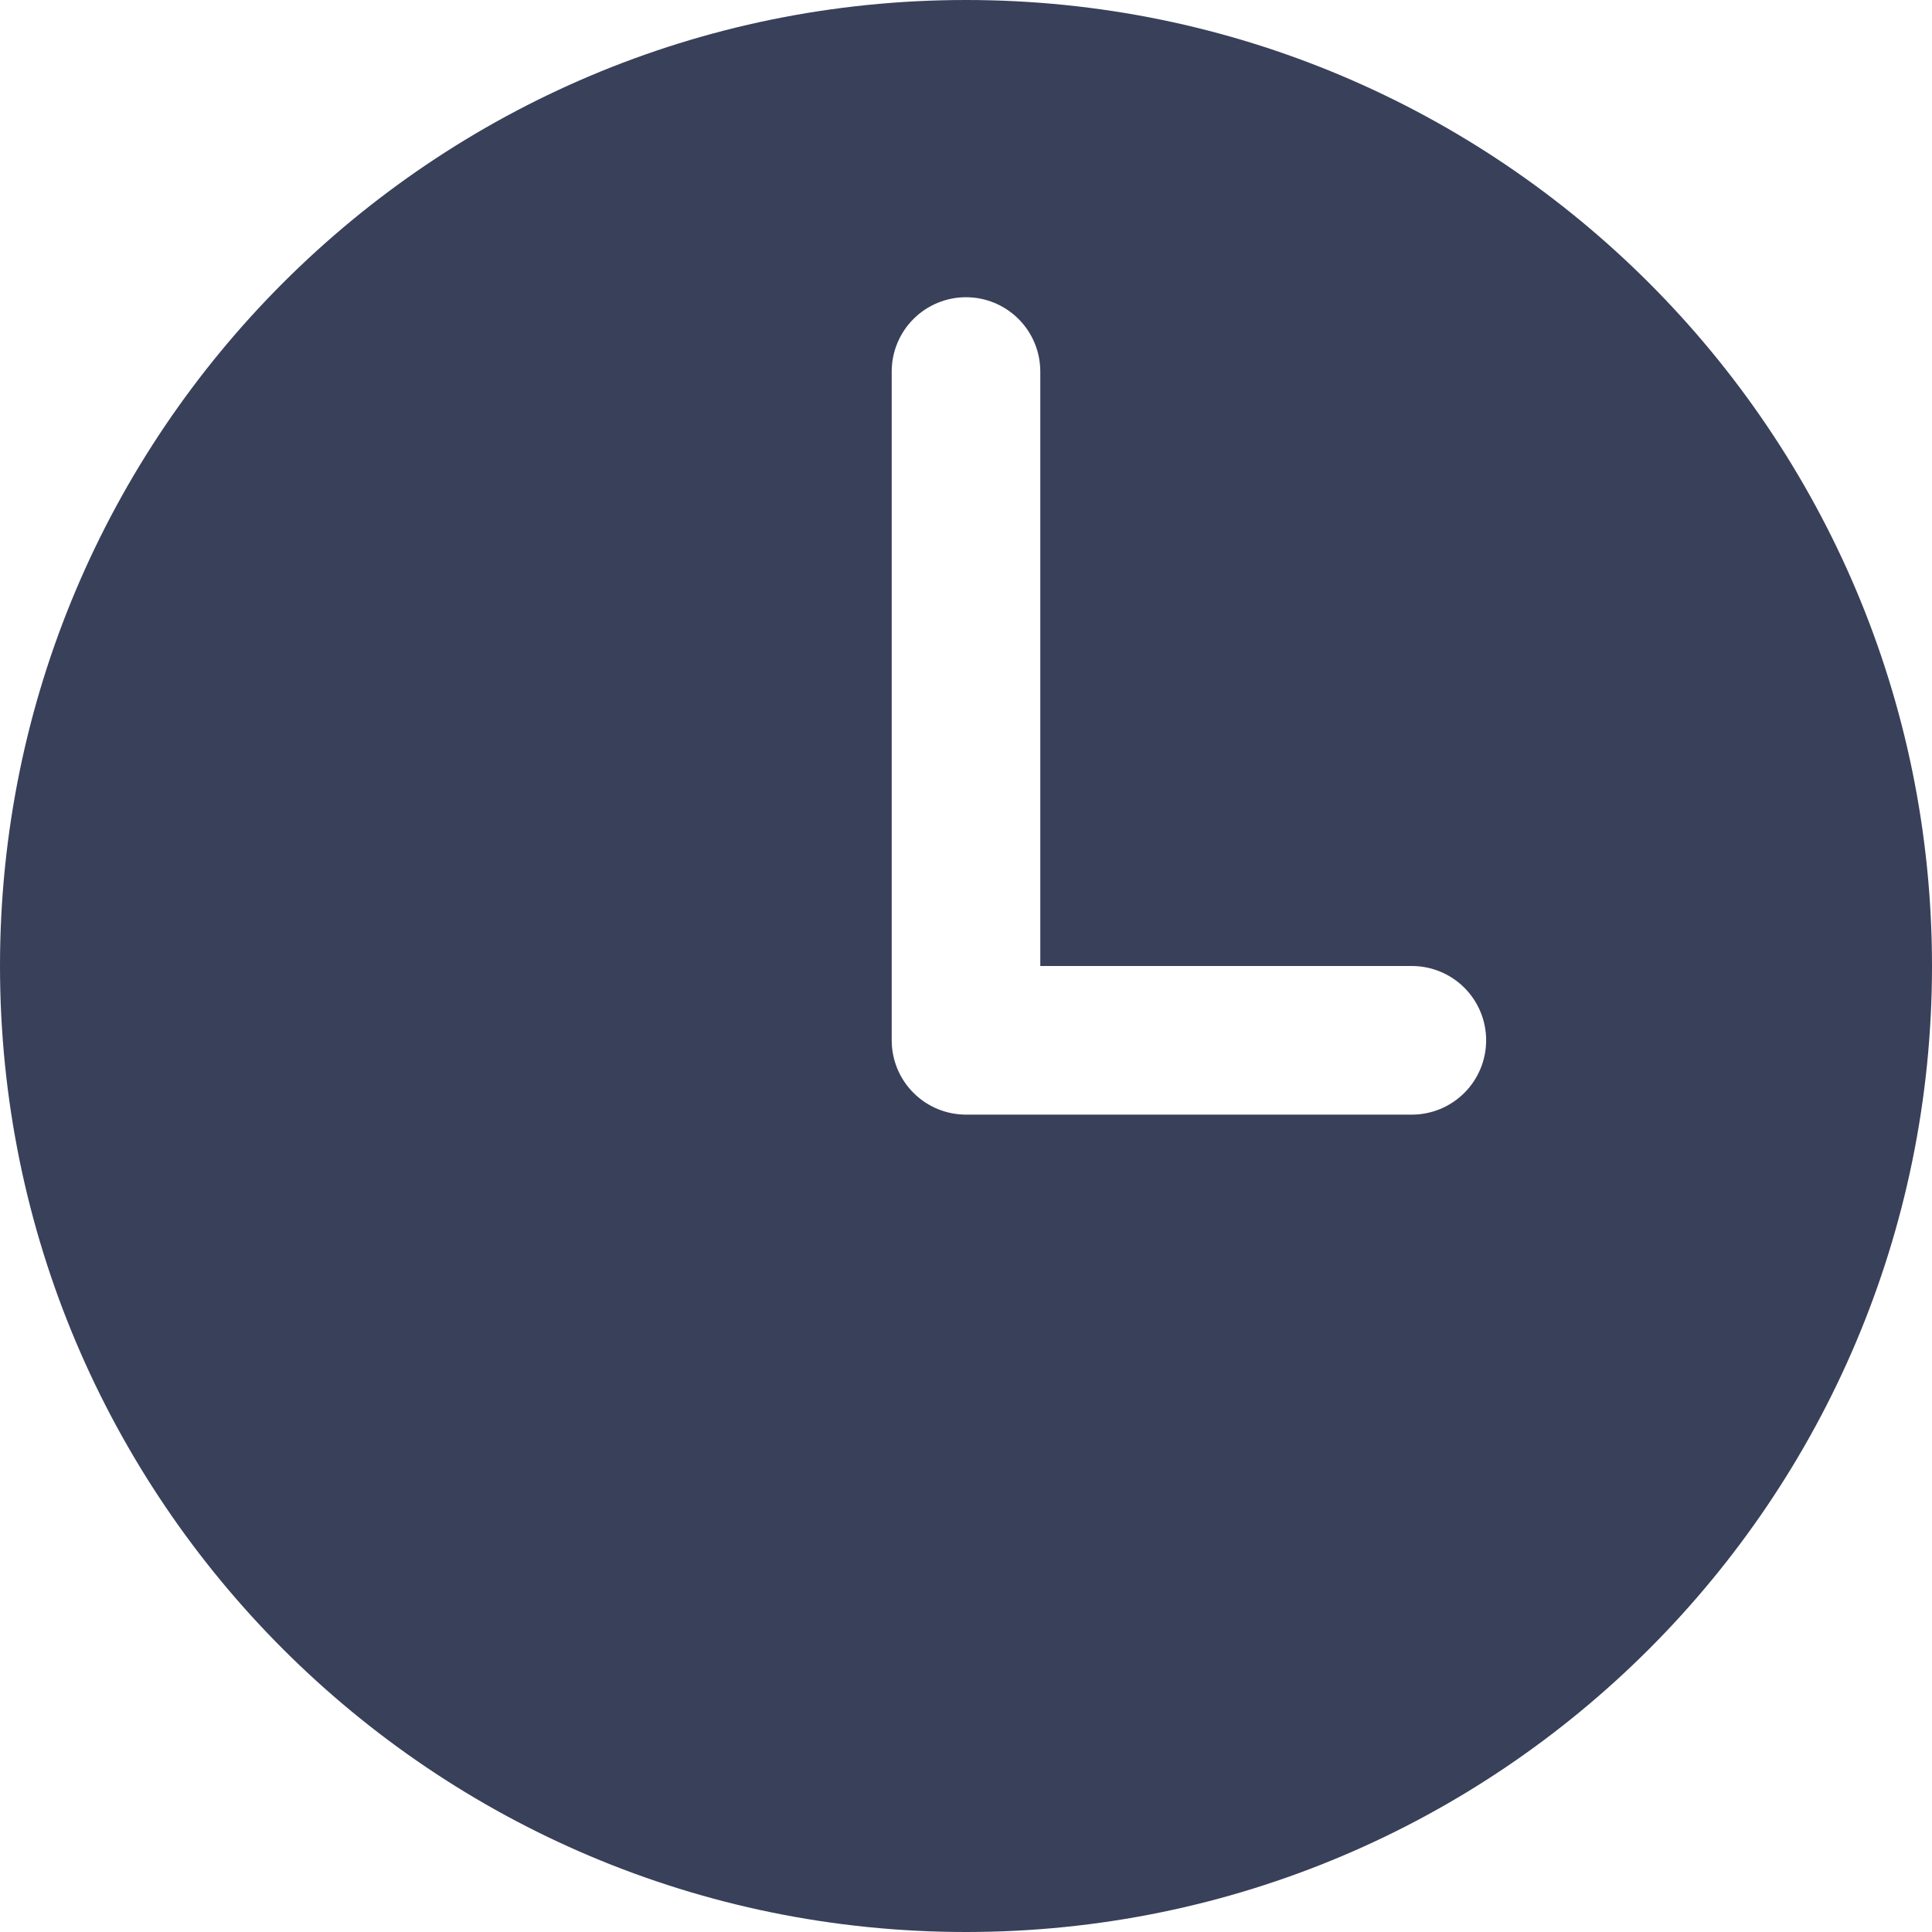 <svg width="57" height="57" viewBox="0 0 57 57" fill="none" xmlns="http://www.w3.org/2000/svg">
<path id="Vector" d="M28.5 0C12.761 0 0 12.761 0 28.5C0 44.239 12.761 57 28.5 57C44.239 57 57 44.239 57 28.5C57 12.761 44.239 0 28.5 0ZM41.654 32.885H28.5C27.919 32.885 27.361 32.654 26.95 32.242C26.539 31.831 26.308 31.274 26.308 30.692V10.961C26.308 10.38 26.539 9.822 26.95 9.411C27.361 9 27.919 8.769 28.5 8.769C29.081 8.769 29.639 9 30.05 9.411C30.461 9.822 30.692 10.38 30.692 10.961V28.5H41.654C42.235 28.5 42.793 28.731 43.204 29.142C43.615 29.553 43.846 30.111 43.846 30.692C43.846 31.274 43.615 31.831 43.204 32.242C42.793 32.654 42.235 32.885 41.654 32.885Z" fill="#39405A"/>
</svg>

